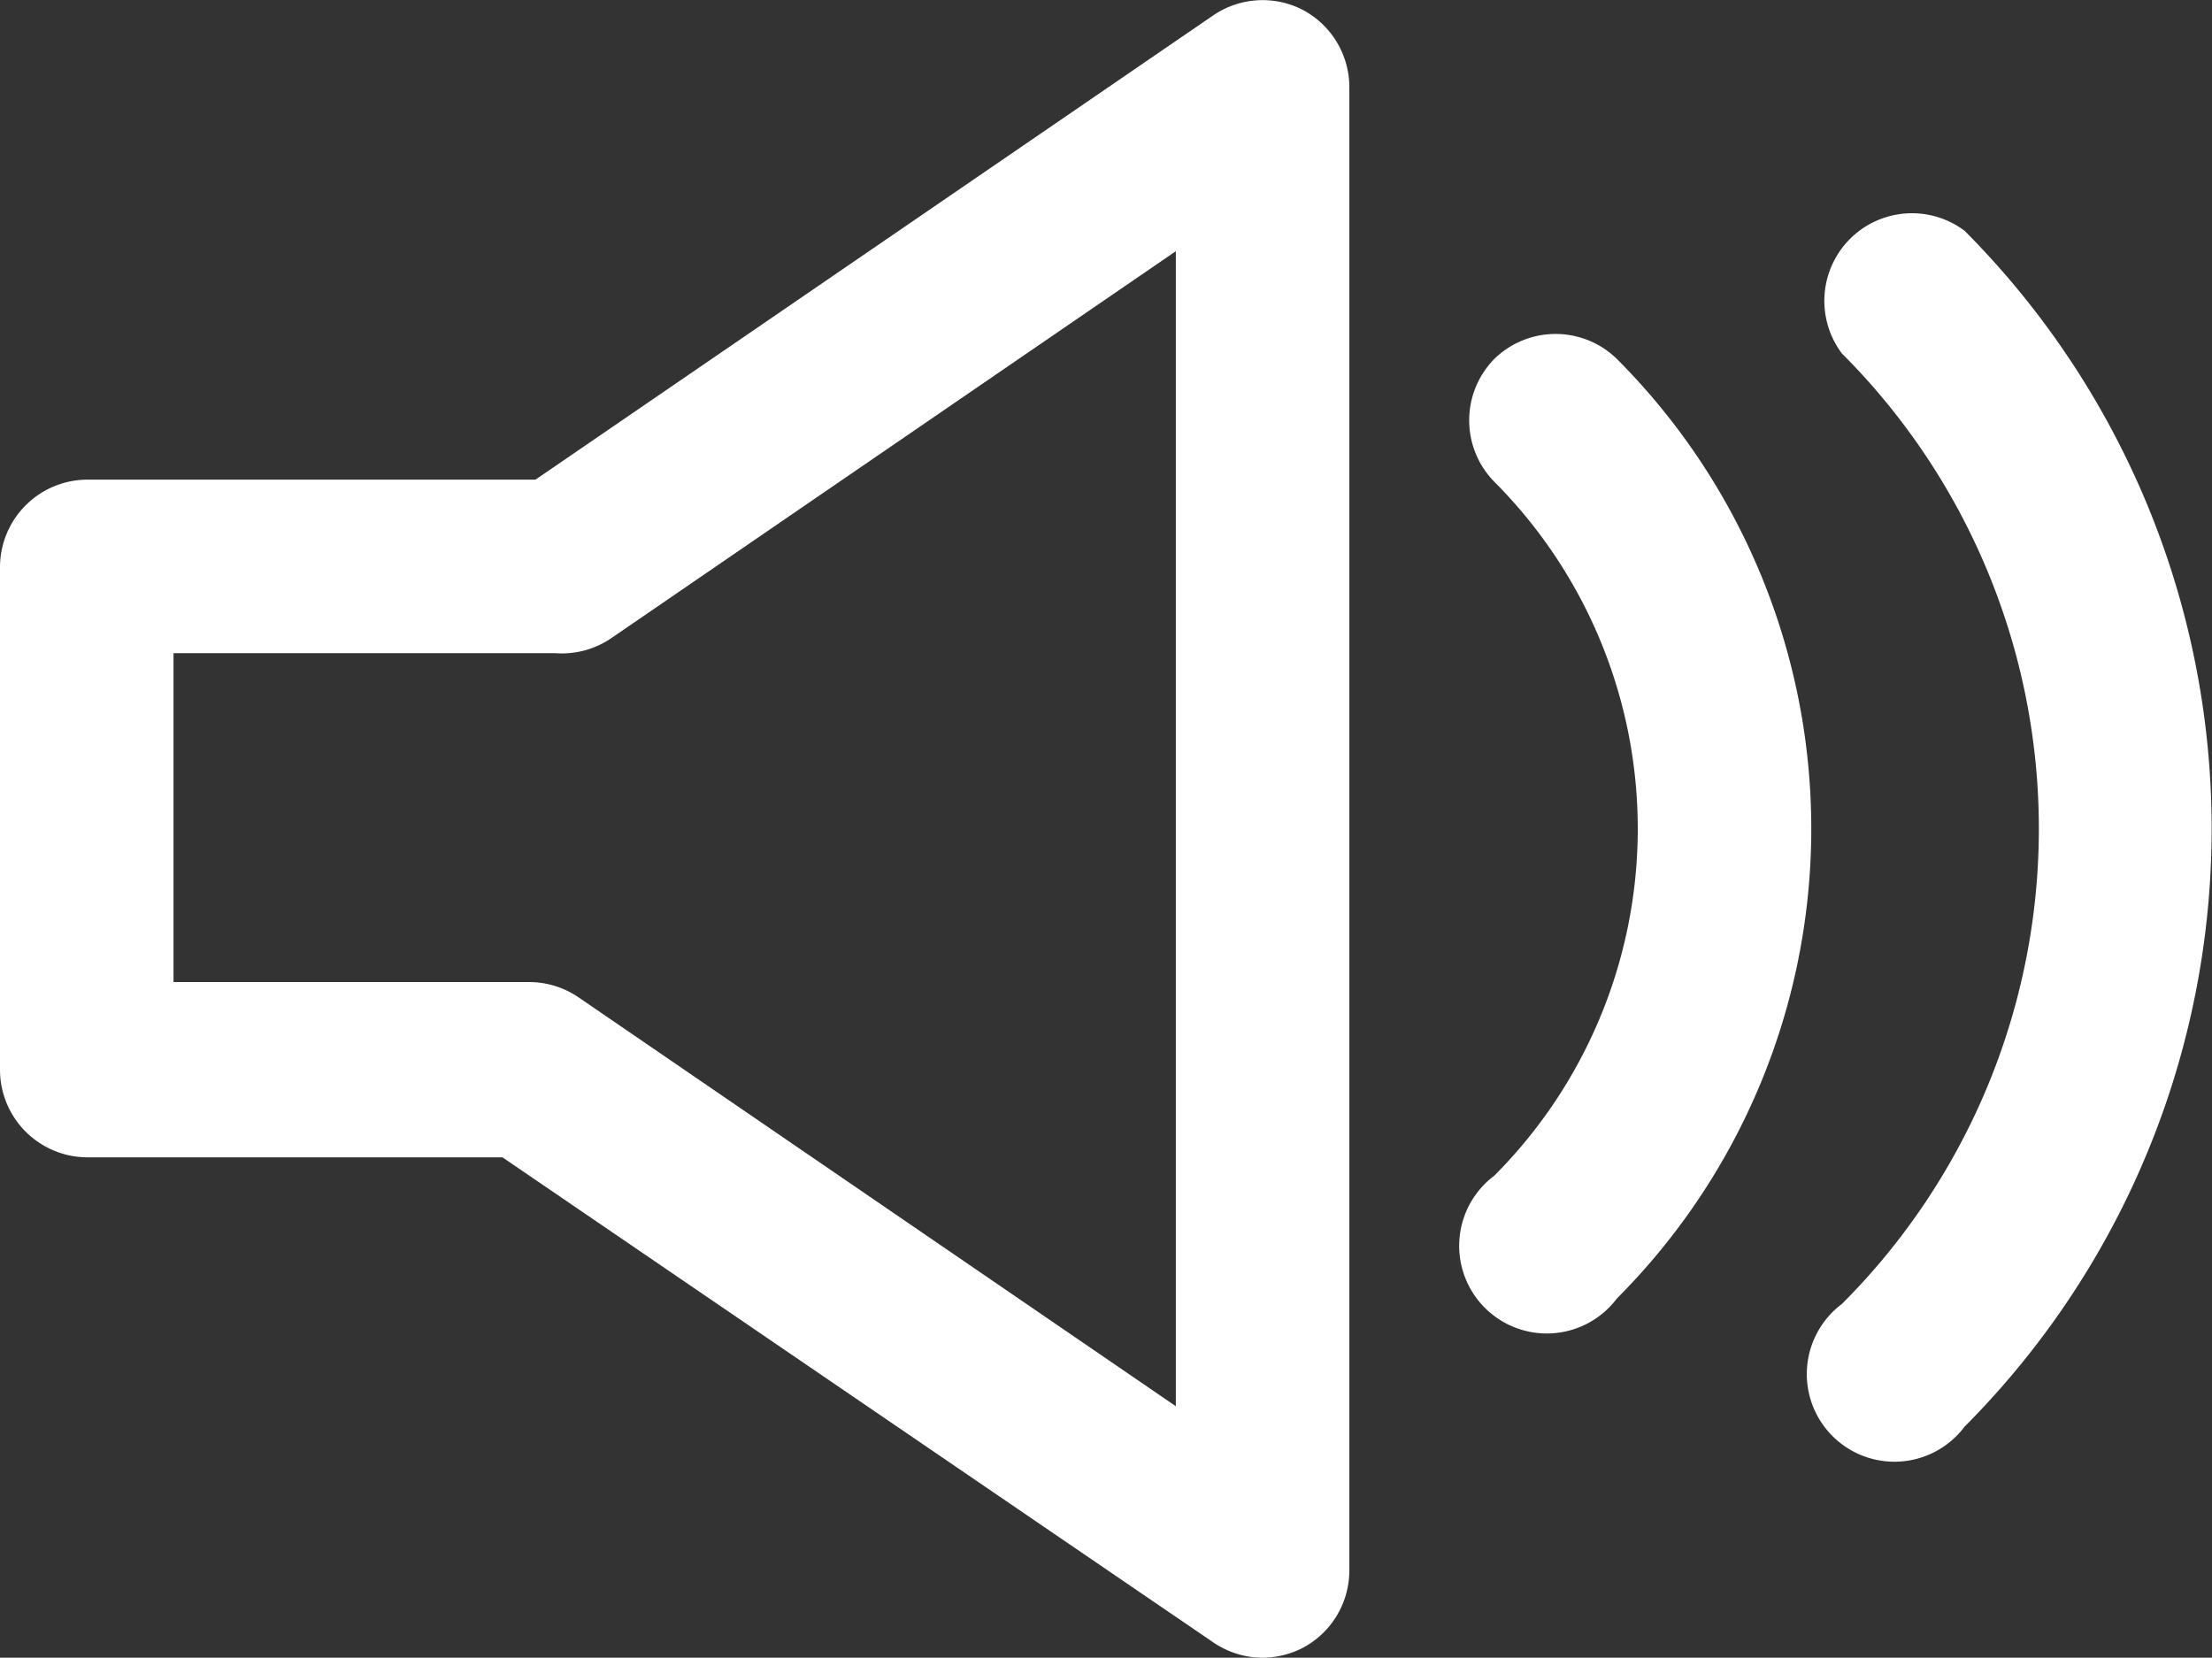 <svg xmlns="http://www.w3.org/2000/svg" viewBox="0 0 75.72 56.75"><rect x="0" y="0" width="75.72" height="56.75" fill="#333333" stroke="none"/><defs><style>.cls-1{fill:#fff;}</style></defs><title>hayato-vol</title><g id="レイヤー_2" data-name="レイヤー 2"><g id="レイヤー_1-2" data-name="レイヤー 1"><path class="cls-1" d="M51.15,12.29a3,3,0,0,0,0,4.2,16.82,16.82,0,0,1,0,23.76,3,3,0,1,0,4.2,4.2,22.76,22.76,0,0,0,0-32.16A3,3,0,0,0,51.15,12.29Z"/><path class="cls-1" d="M67.25,7.9a3,3,0,0,0-4.2,4.2,23,23,0,0,1,0,32.54,3,3,0,1,0,4.2,4.2A29,29,0,0,0,67.25,7.9Z"/><path class="cls-1" d="M44.6.34a3,3,0,0,0-3.06.18L18.33,16.42H3a3,3,0,0,0-3,3v17.2a3,3,0,0,0,3,3H17.2L41.54,56.23a3,3,0,0,0,1.68.52,3.06,3.06,0,0,0,1.38-.34,3,3,0,0,0,1.59-2.63V3A3,3,0,0,0,44.6.34Zm-4.35,47.8-20.45-14a3,3,0,0,0-1.68-.52H5.94V22.36H19a3,3,0,0,0,1.92-.51L40.25,8.6Z"/></g></g></svg>